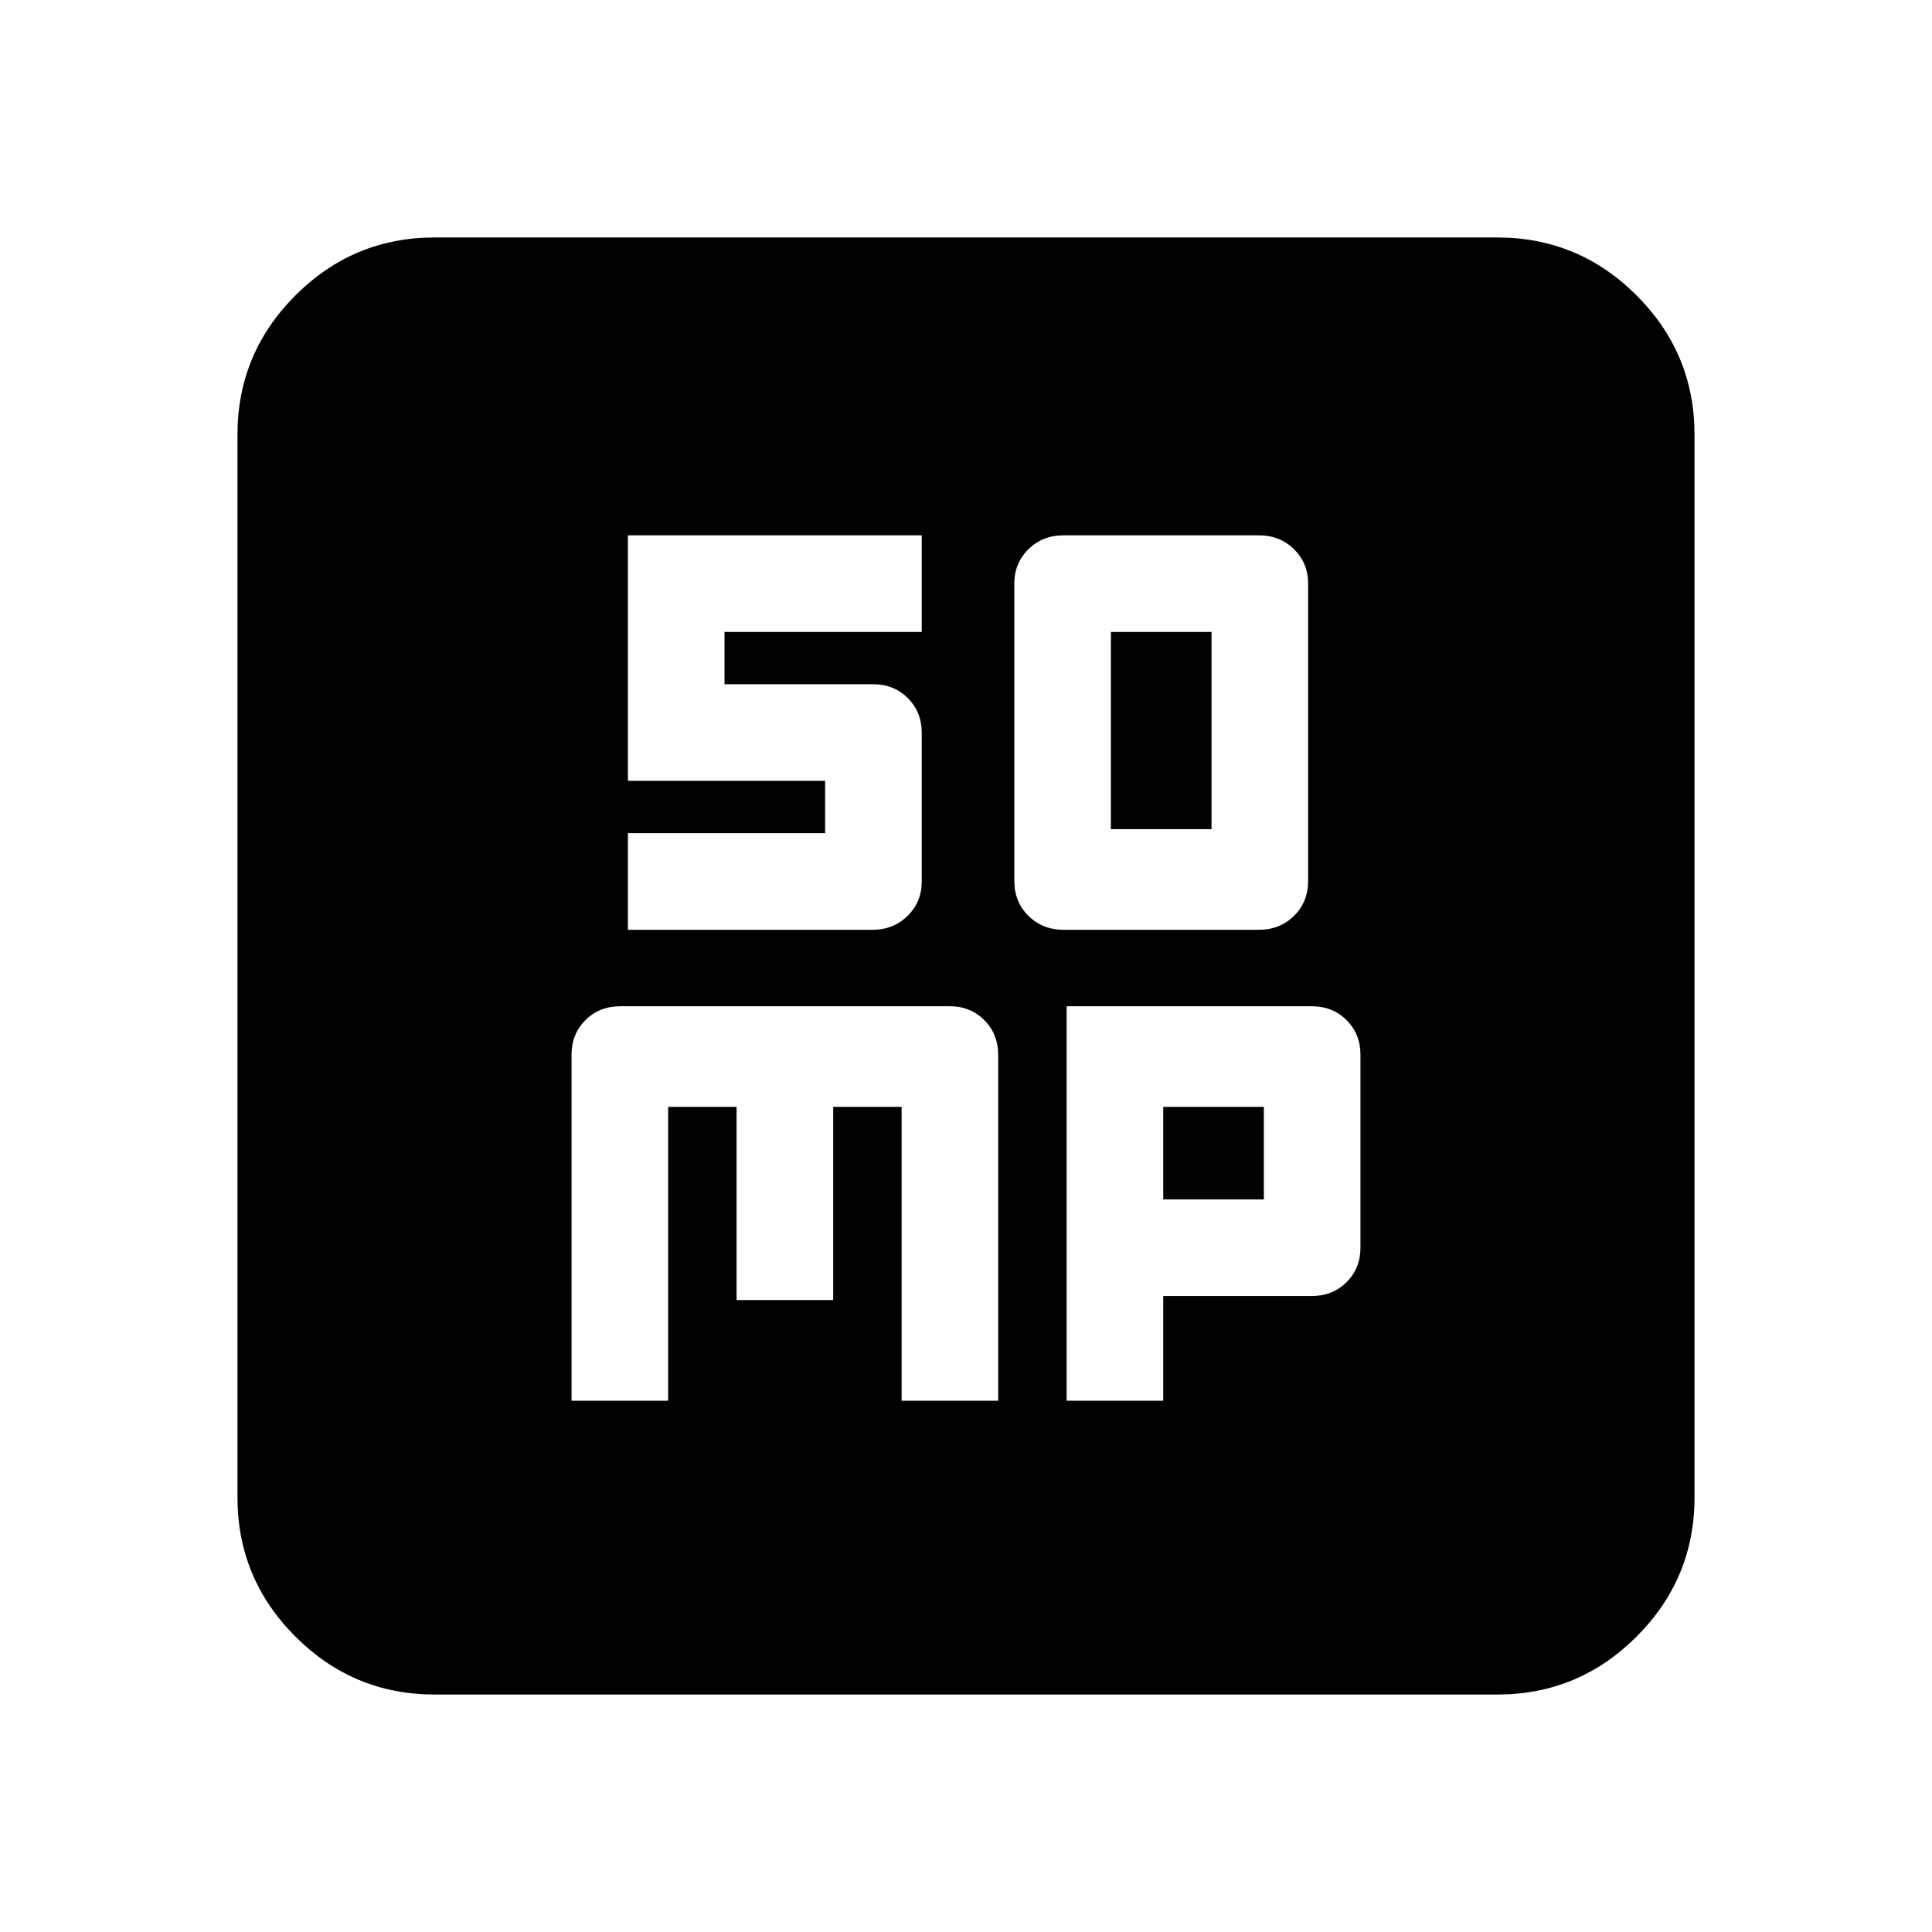 <svg xmlns="http://www.w3.org/2000/svg" height="20" viewBox="0 -960 960 960" width="20"><path d="M528.44-498h97.12q10.38 0 17.41-6.9 7.03-6.9 7.03-17.48V-670q0-10.2-7.03-17.1-7.03-6.9-17.41-6.9h-97.12q-10.38 0-17.41 6.9Q504-680.2 504-670v147.62q0 10.58 7.03 17.48t17.41 6.9ZM552-548v-98h50v98h-50ZM284-264h48v-146h34v96h48v-96h34v146h48v-171.69q0-10.51-6.9-17.41T472-460H308.35q-10.55 0-17.45 6.9-6.9 6.9-6.9 17.1v172Zm246 0h48v-52h73.65q10.55 0 17.45-6.9 6.9-6.9 6.9-17.1v-96q0-10.2-6.9-17.1-6.9-6.9-17.32-6.9H530v196Zm48-100v-46h50v46h-50ZM216-118q-40.43 0-69.21-28.79Q118-175.57 118-216v-528q0-40.42 28.79-69.21Q175.57-842 216-842h528q40.42 0 69.21 28.79Q842-784.42 842-744v528q0 40.43-28.79 69.21Q784.42-118 744-118H216Zm96-380h121.56q10.38 0 17.41-6.9Q458-511.8 458-522v-74q0-10.2-6.9-17.1-6.9-6.9-17.1-6.9h-74v-26h98v-48H312v122h98v26h-98v48Z"/></svg>